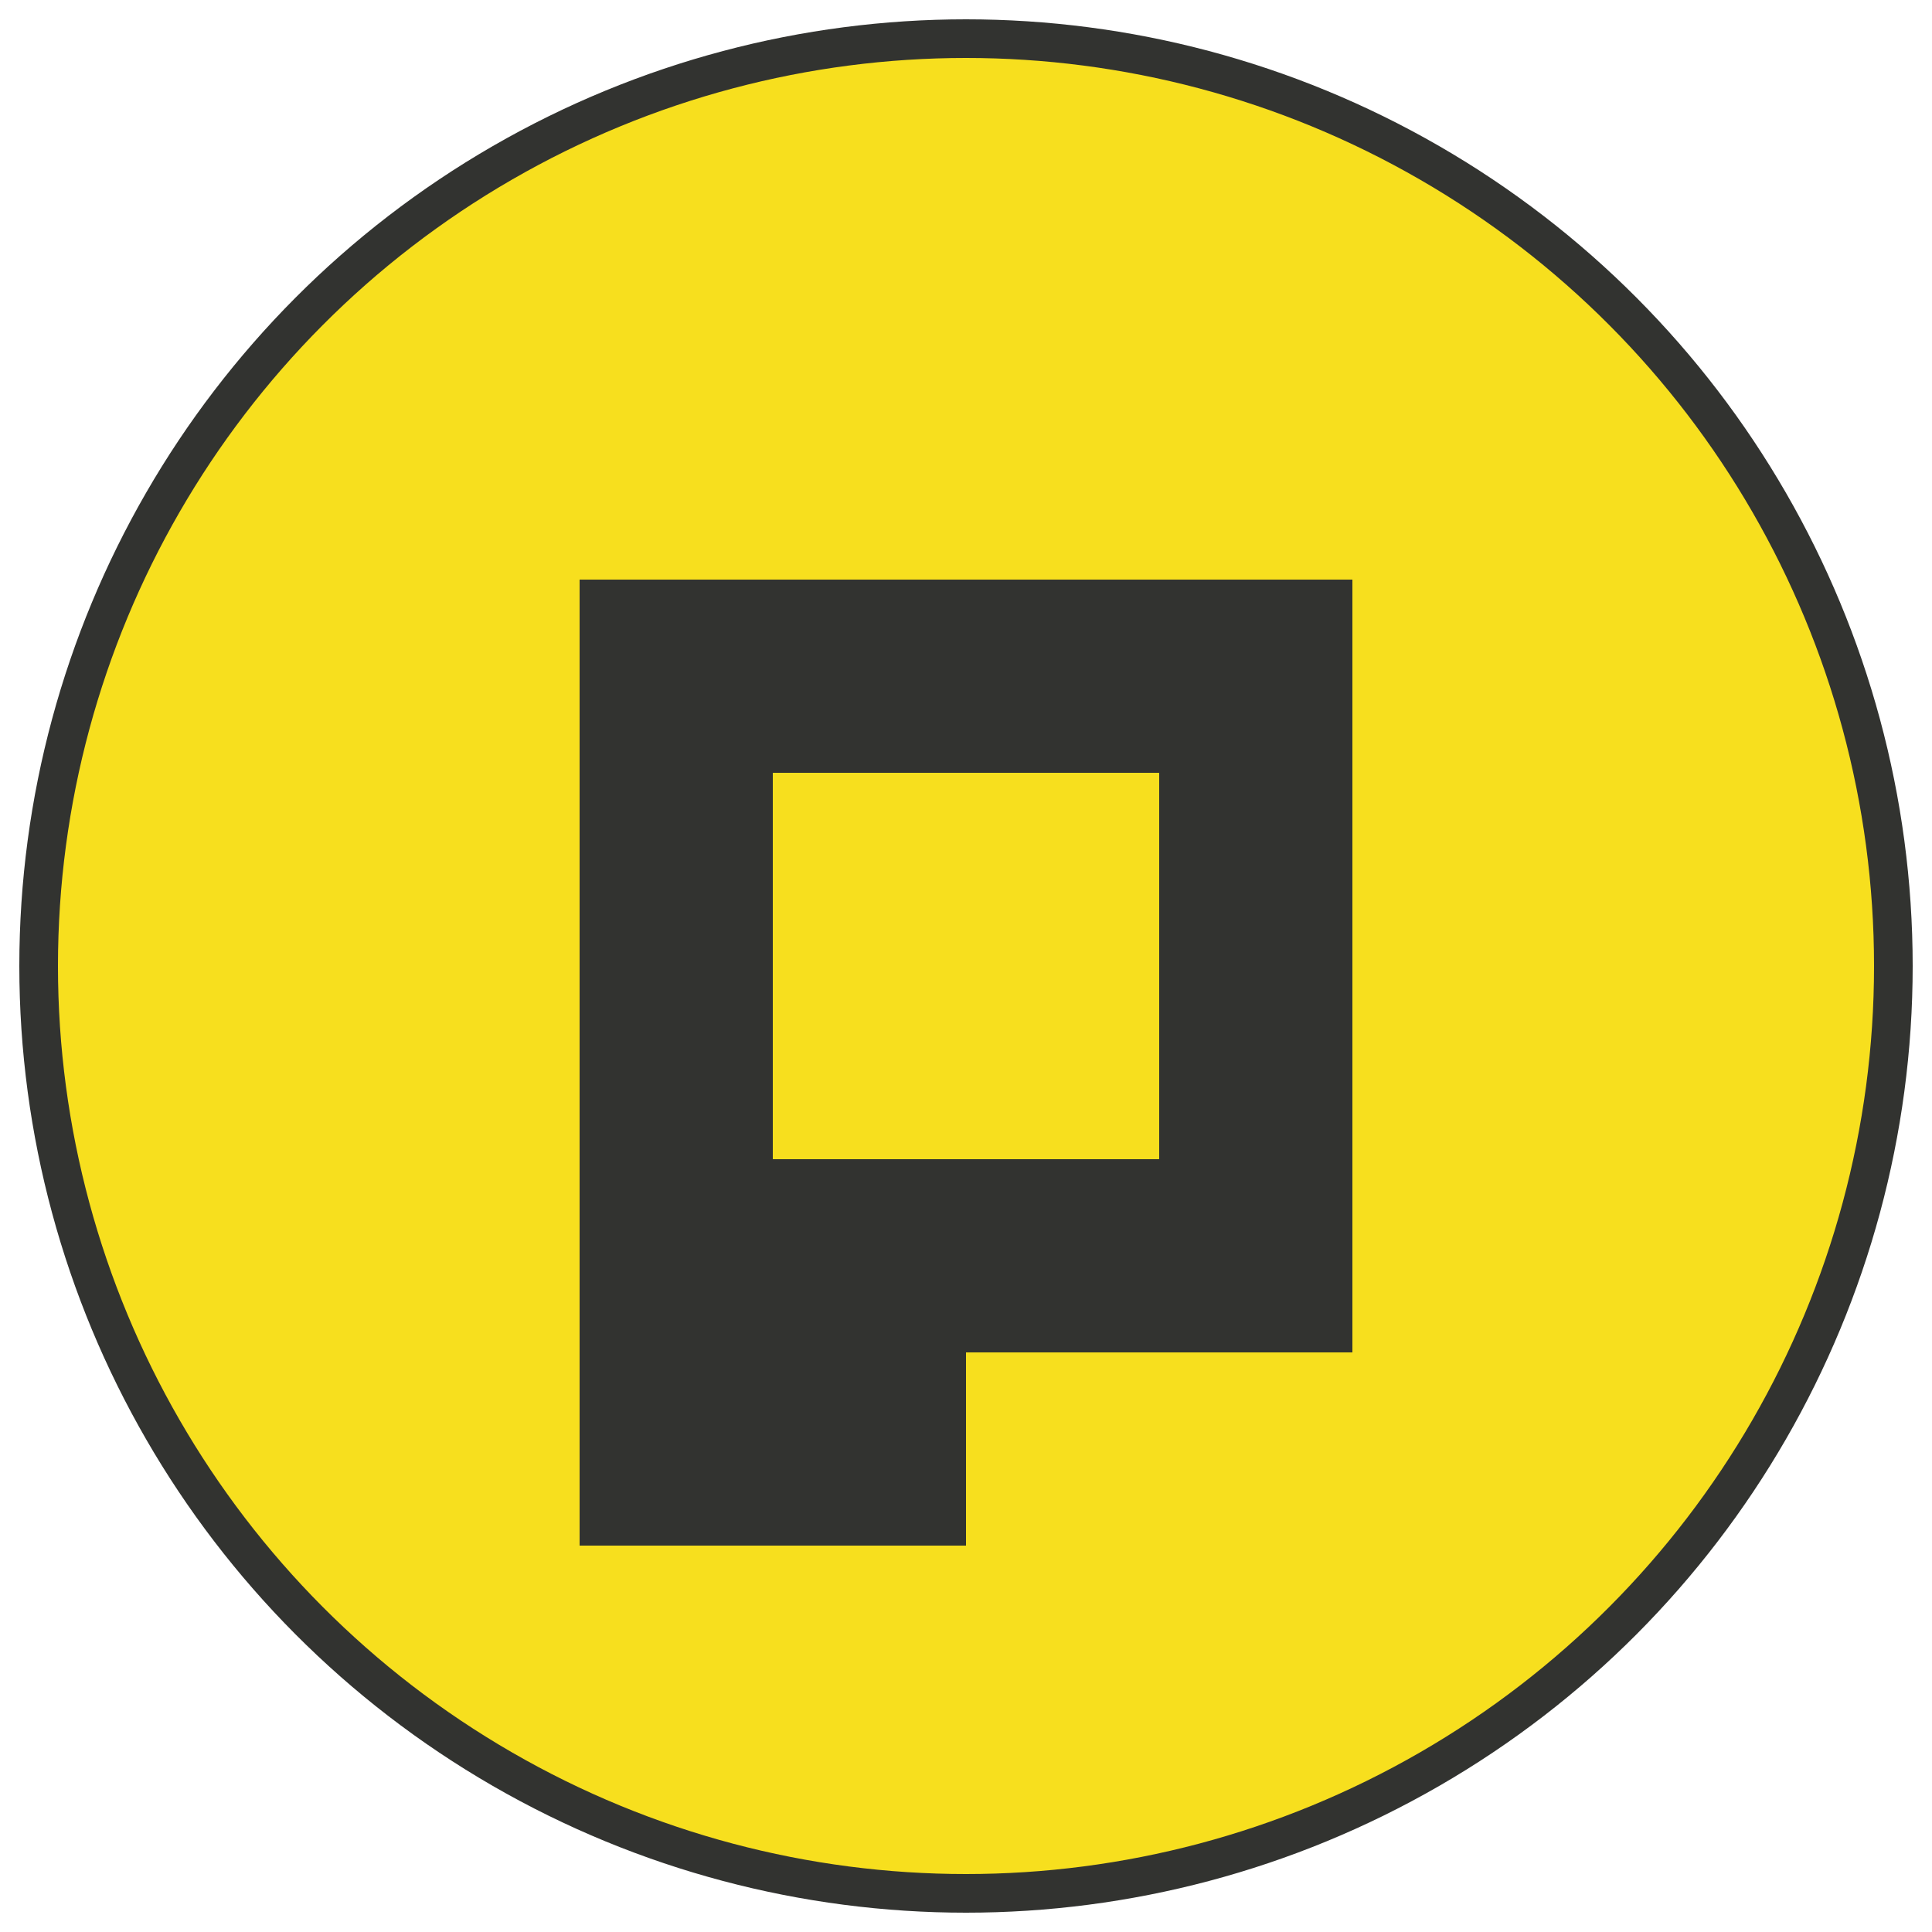 <svg width="50" height="50" viewBox="0 0 50 50" xmlns="http://www.w3.org/2000/svg">
  <circle cx="25" cy="25" r="24" fill="#F7DF1E" stroke="#323330" stroke-width="1"/>
  <path d="M15 15L35 15L35 35L25 35L25 40L15 40L15 15Z" fill="#323330"/>
  <path d="M20 20L30 20L30 30L20 30L20 20Z" fill="#F7DF1E"/>
</svg>